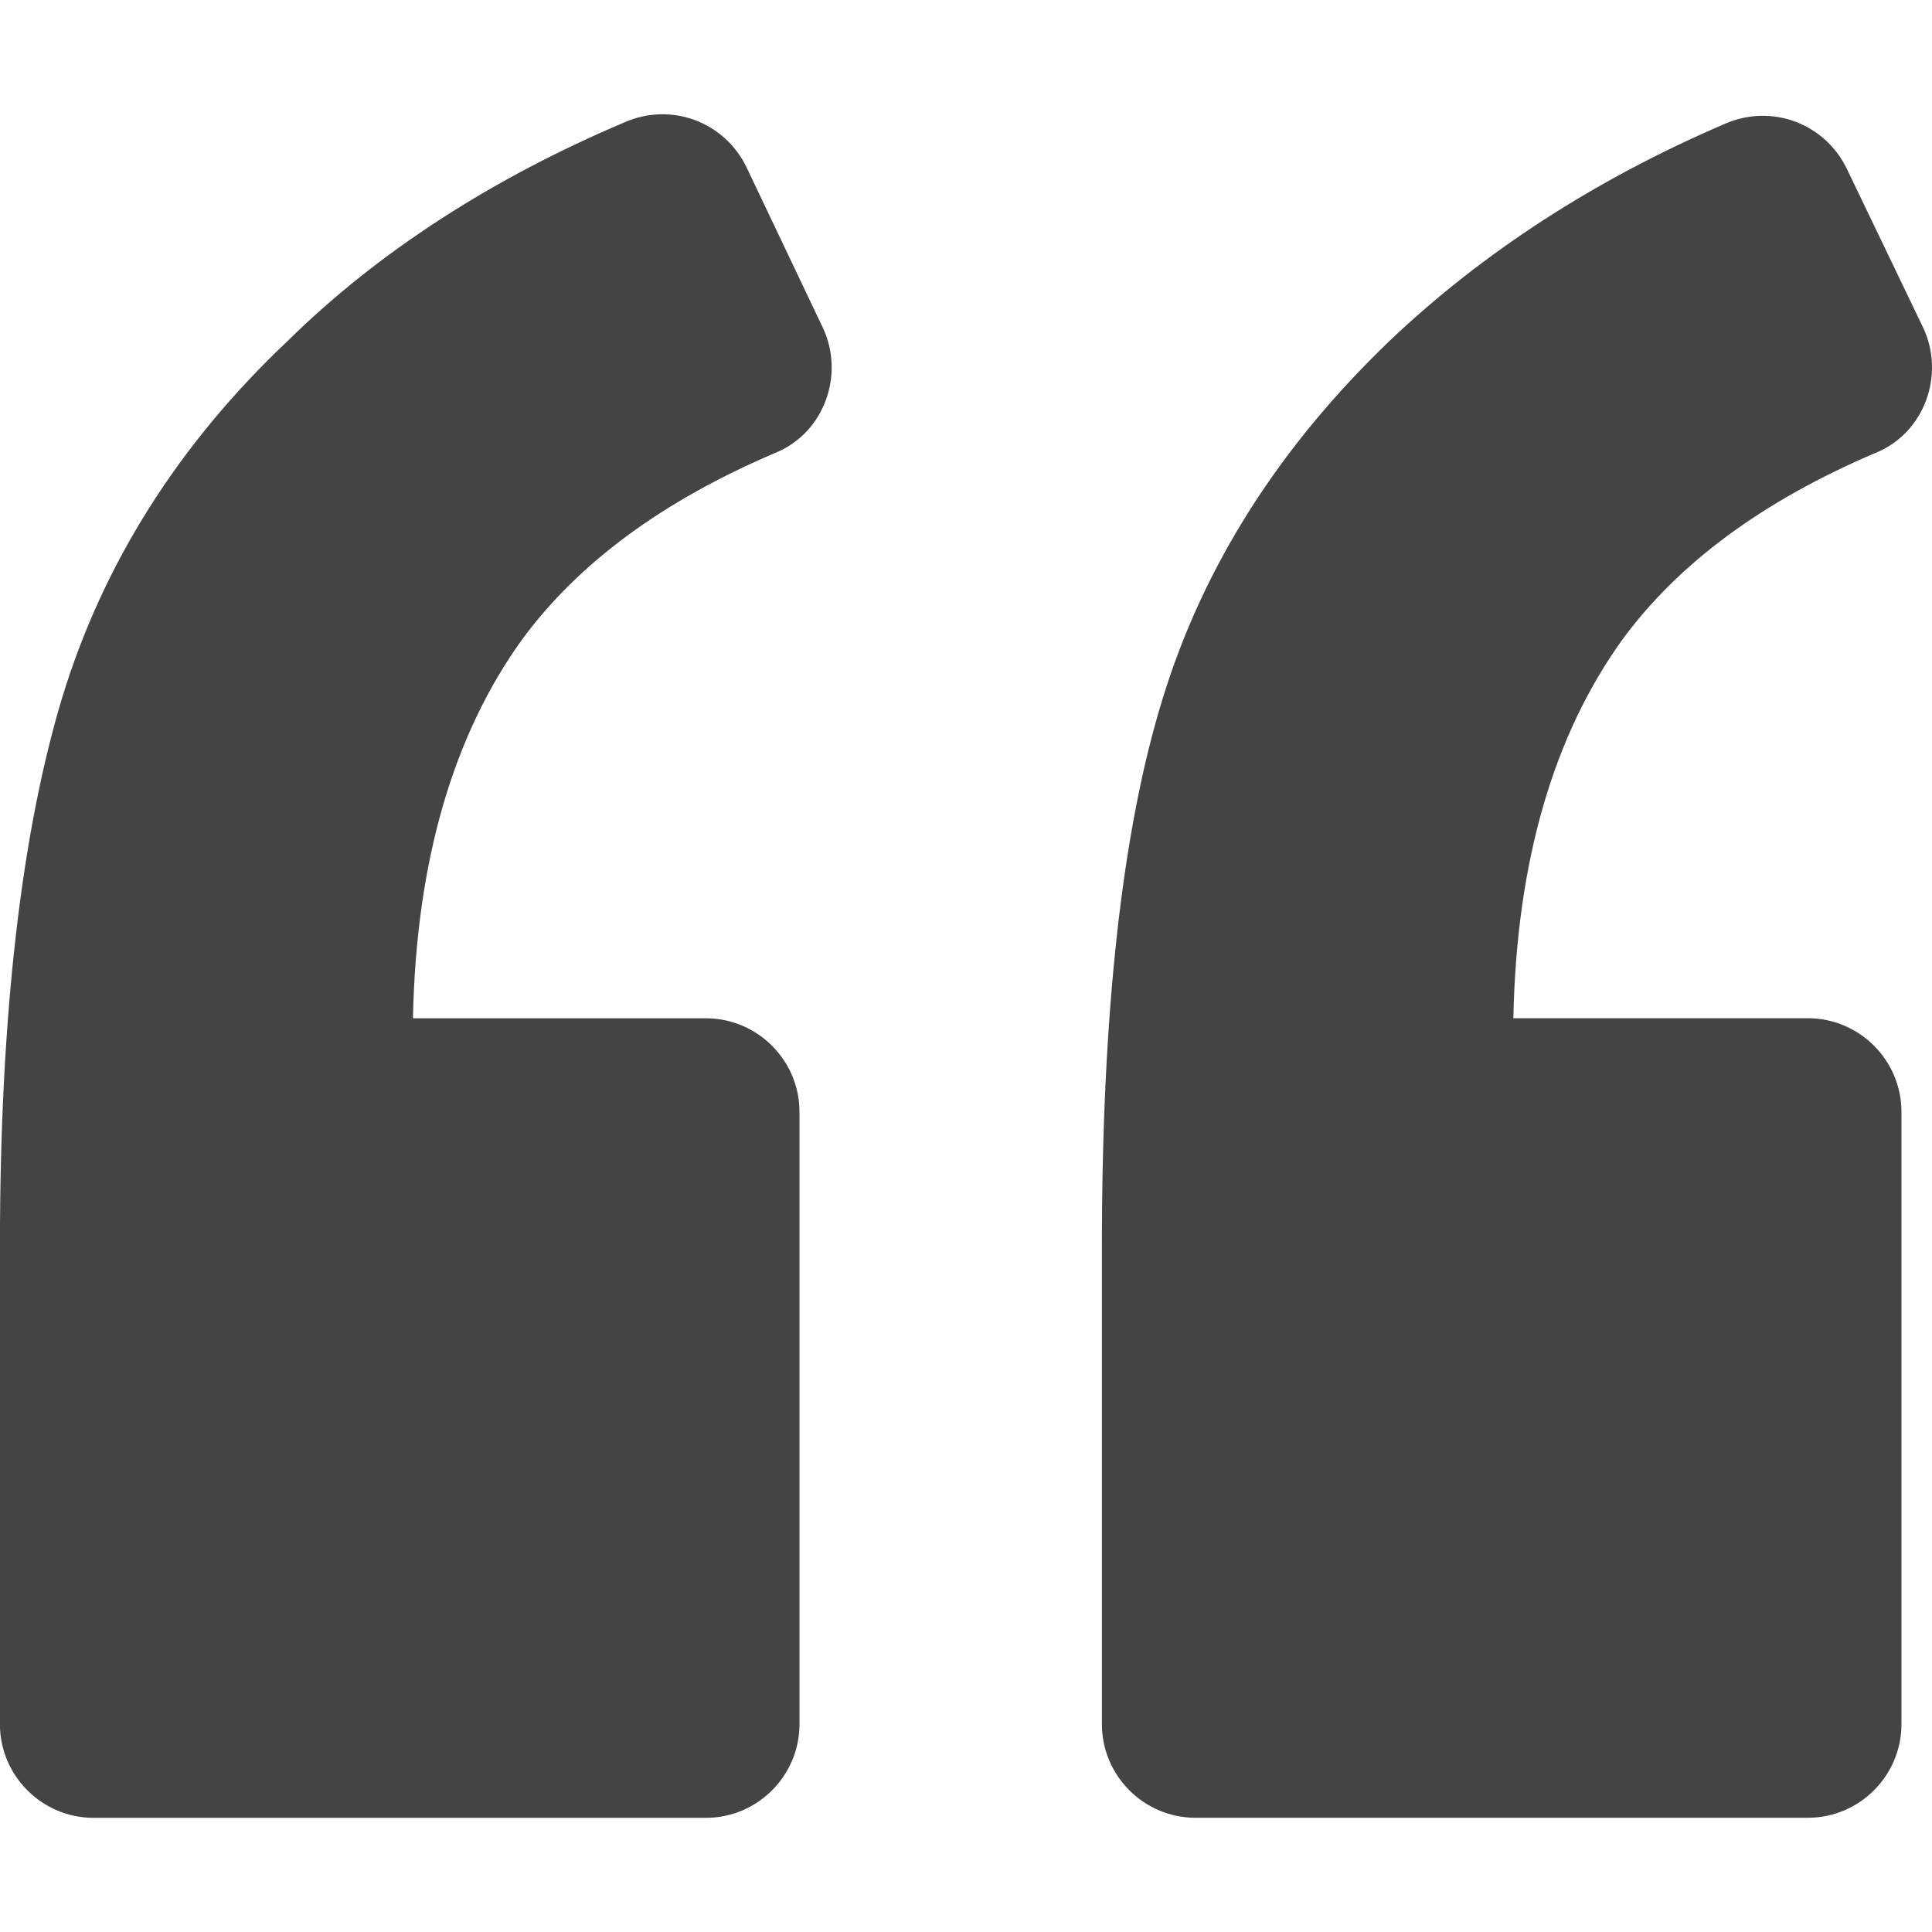 <?xml version="1.0" encoding="utf-8"?>
<!-- Generated by IcoMoon.io -->
<!DOCTYPE svg PUBLIC "-//W3C//DTD SVG 1.1//EN" "http://www.w3.org/Graphics/SVG/1.1/DTD/svg11.dtd">
<svg version="1.1" xmlns="http://www.w3.org/2000/svg" xmlns:xlink="http://www.w3.org/1999/xlink" width="32" height="32" viewBox="0 0 32 32">
<path fill="#444444" d="M12.856 7.495c0.8-0.336 1.136-1.291 0.774-2.065l-1.265-2.659c-0.361-0.748-1.239-1.084-2.014-0.748-2.194 0.929-4.079 2.143-5.576 3.614-1.833 1.729-3.072 3.717-3.743 5.911-0.671 2.22-1.033 5.24-1.033 9.087v7.925c0 0.852 0.697 1.549 1.549 1.549h10.145c0.852 0 1.549-0.697 1.549-1.549v-10.145c0-0.852-0.697-1.549-1.549-1.549h-4.853c0.052-2.608 0.671-4.698 1.807-6.273 0.929-1.264 2.323-2.297 4.208-3.098z"></path>
<path fill="#444444" d="M31.081 7.495c0.8-0.336 1.136-1.291 0.774-2.065l-1.265-2.633c-0.361-0.749-1.239-1.084-2.014-0.749-2.168 0.929-4.027 2.143-5.55 3.588-1.833 1.755-3.098 3.743-3.769 5.937-0.671 2.168-1.006 5.189-1.006 9.061v7.925c0 0.852 0.697 1.549 1.549 1.549h10.145c0.852 0 1.549-0.697 1.549-1.549v-10.145c0-0.852-0.697-1.549-1.549-1.549h-4.879c0.052-2.608 0.671-4.698 1.807-6.273 0.929-1.265 2.323-2.297 4.208-3.098z"></path>
</svg>
